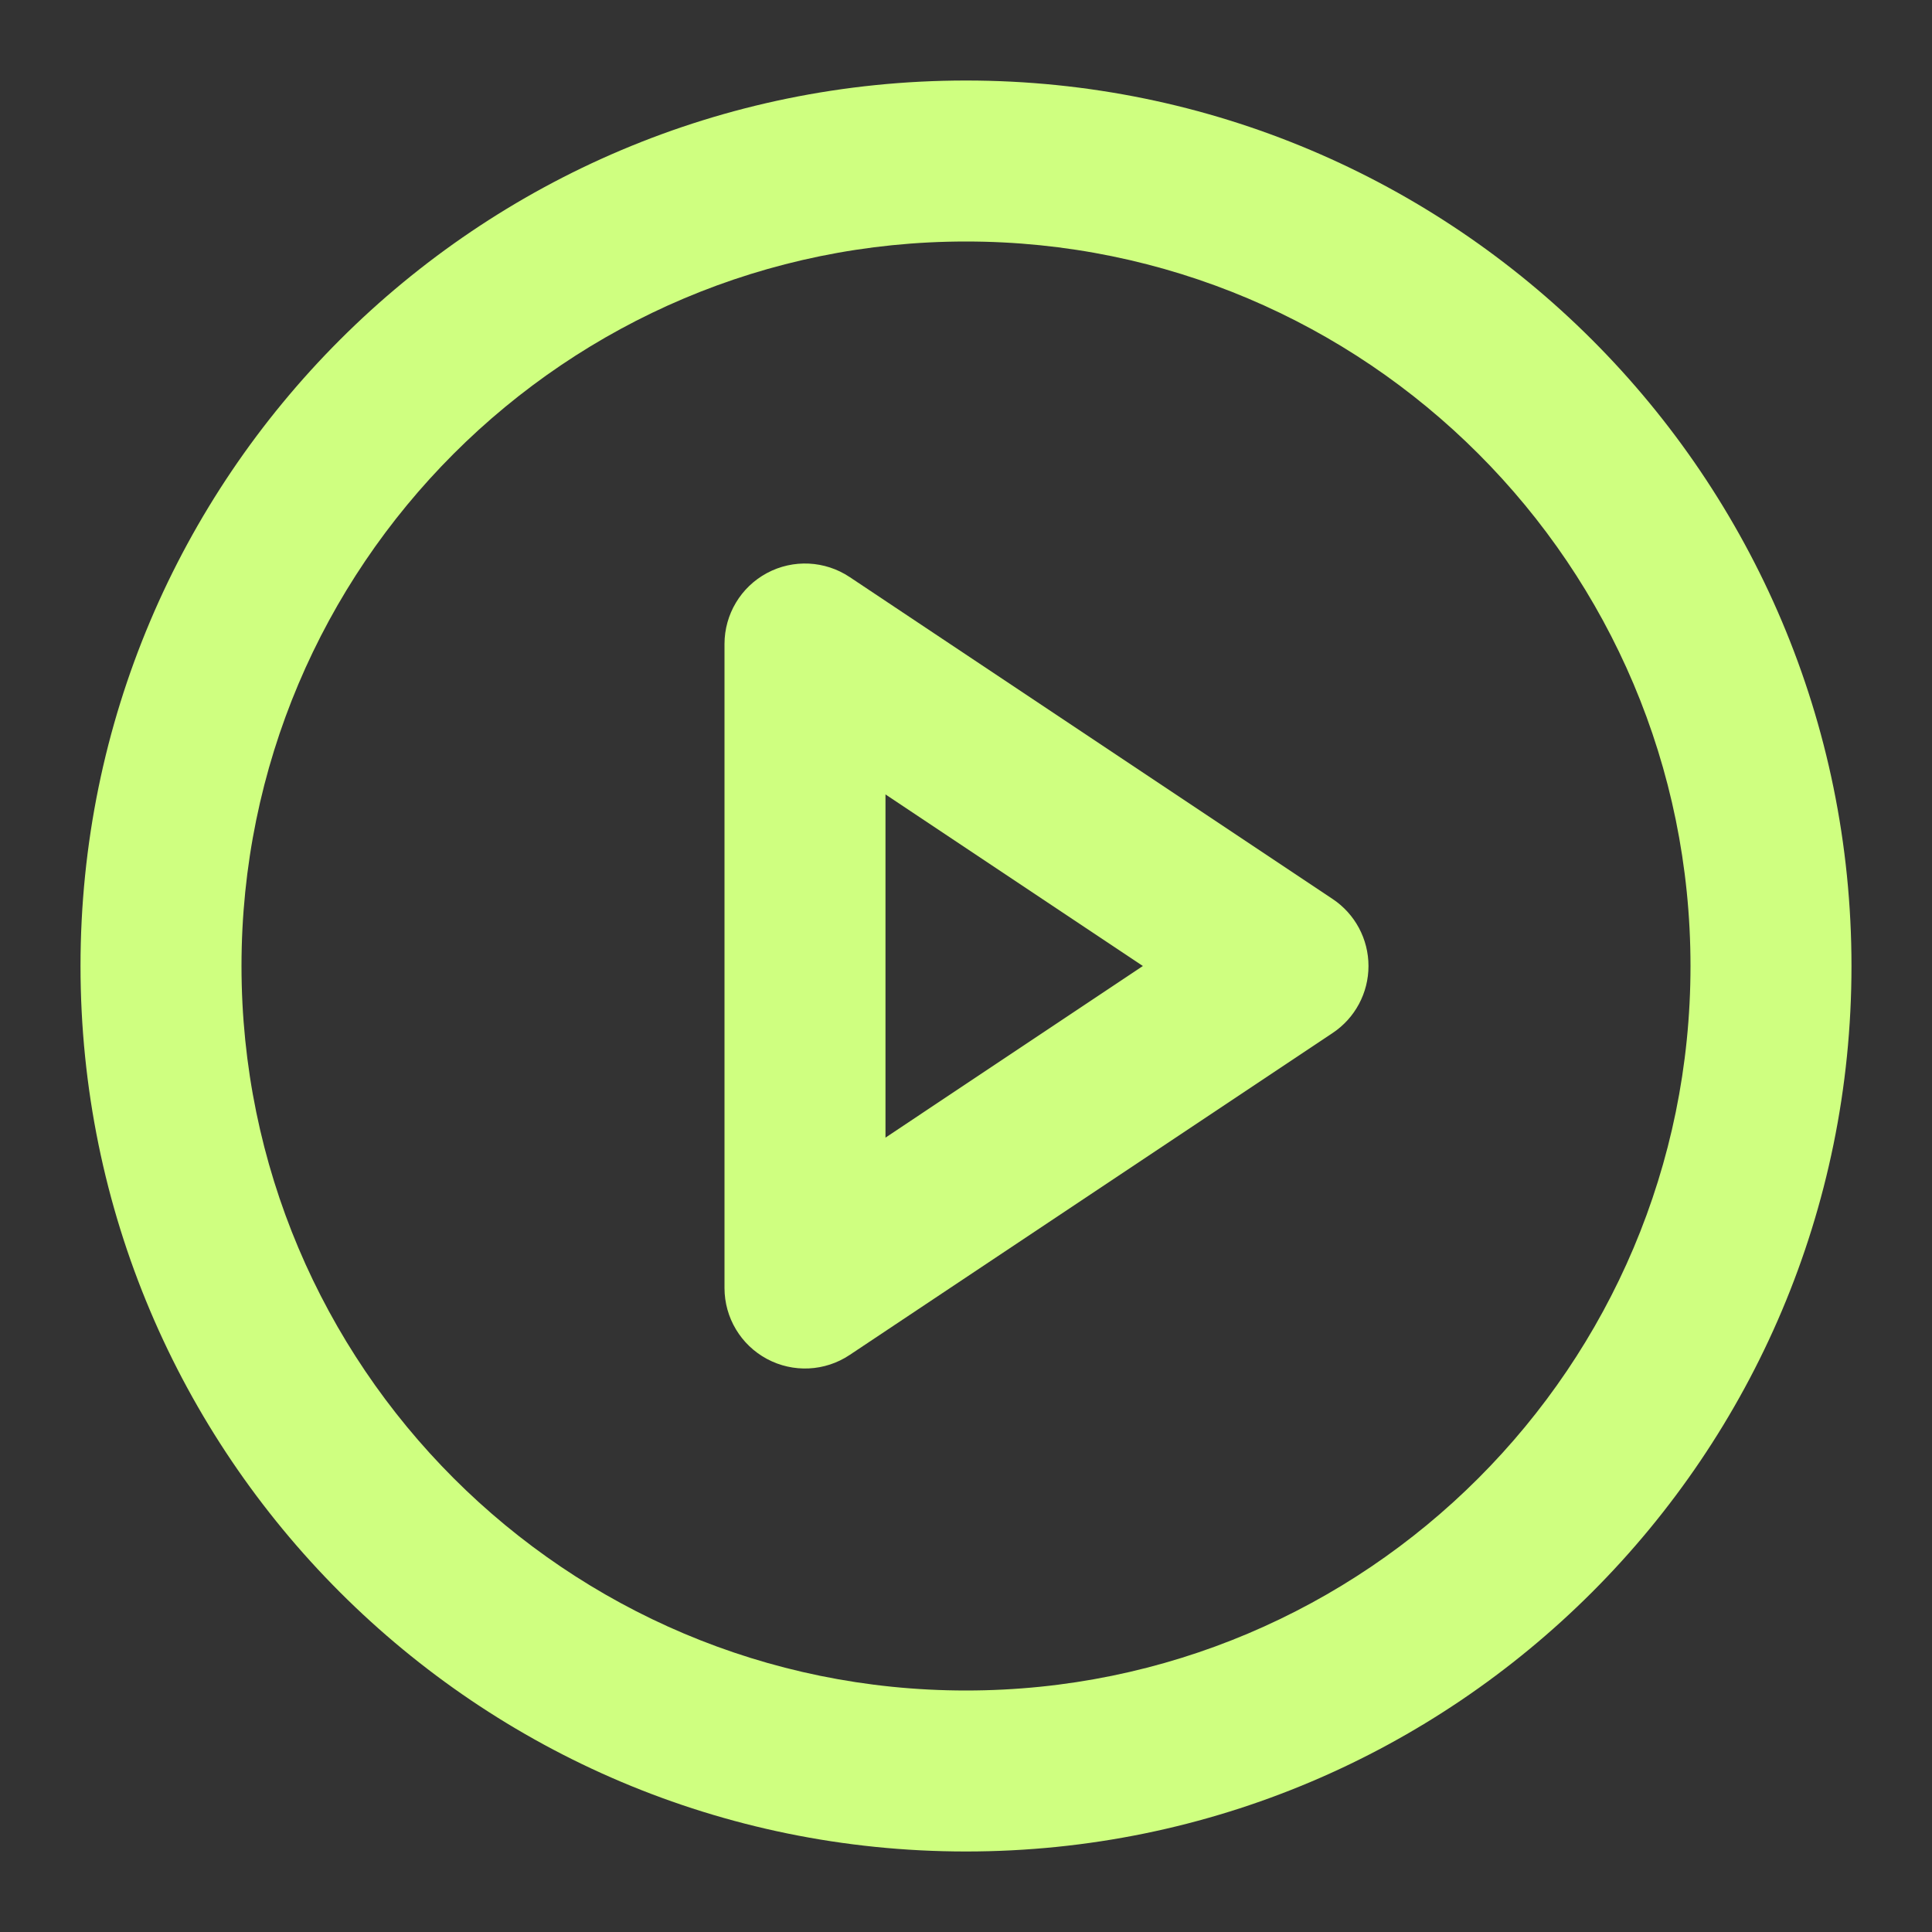 <svg width="40" height="40" viewBox="0 0 40 40" fill="none" xmlns="http://www.w3.org/2000/svg">
<rect x="0" y="0" width="40" height="40" fill="#333333" stroke="none"/>
<path fill-rule="evenodd" clip-rule="evenodd" d="M20 5C11.716 5 5 11.716 5 20C5 28.284 11.716 35 20 35C28.284 35 35 28.284 35 20C35 11.716 28.284 5 20 5ZM1.667 20C1.667 9.875 9.875 1.667 20 1.667C30.125 1.667 38.333 9.875 38.333 20C38.333 30.125 30.125 38.333 20 38.333C9.875 38.333 1.667 30.125 1.667 20Z" fill="#CFFF80"/>
<path fill-rule="evenodd" clip-rule="evenodd" d="M15.88 11.864C16.422 11.574 17.08 11.606 17.591 11.947L27.591 18.613C28.055 18.922 28.333 19.443 28.333 20C28.333 20.557 28.055 21.078 27.591 21.387L17.591 28.053C17.08 28.395 16.422 28.426 15.88 28.136C15.338 27.846 15 27.281 15 26.667V13.333C15 12.719 15.338 12.154 15.88 11.864ZM18.333 16.448V23.553L23.662 20L18.333 16.448Z" fill="#CFFF80"/>
</svg>
